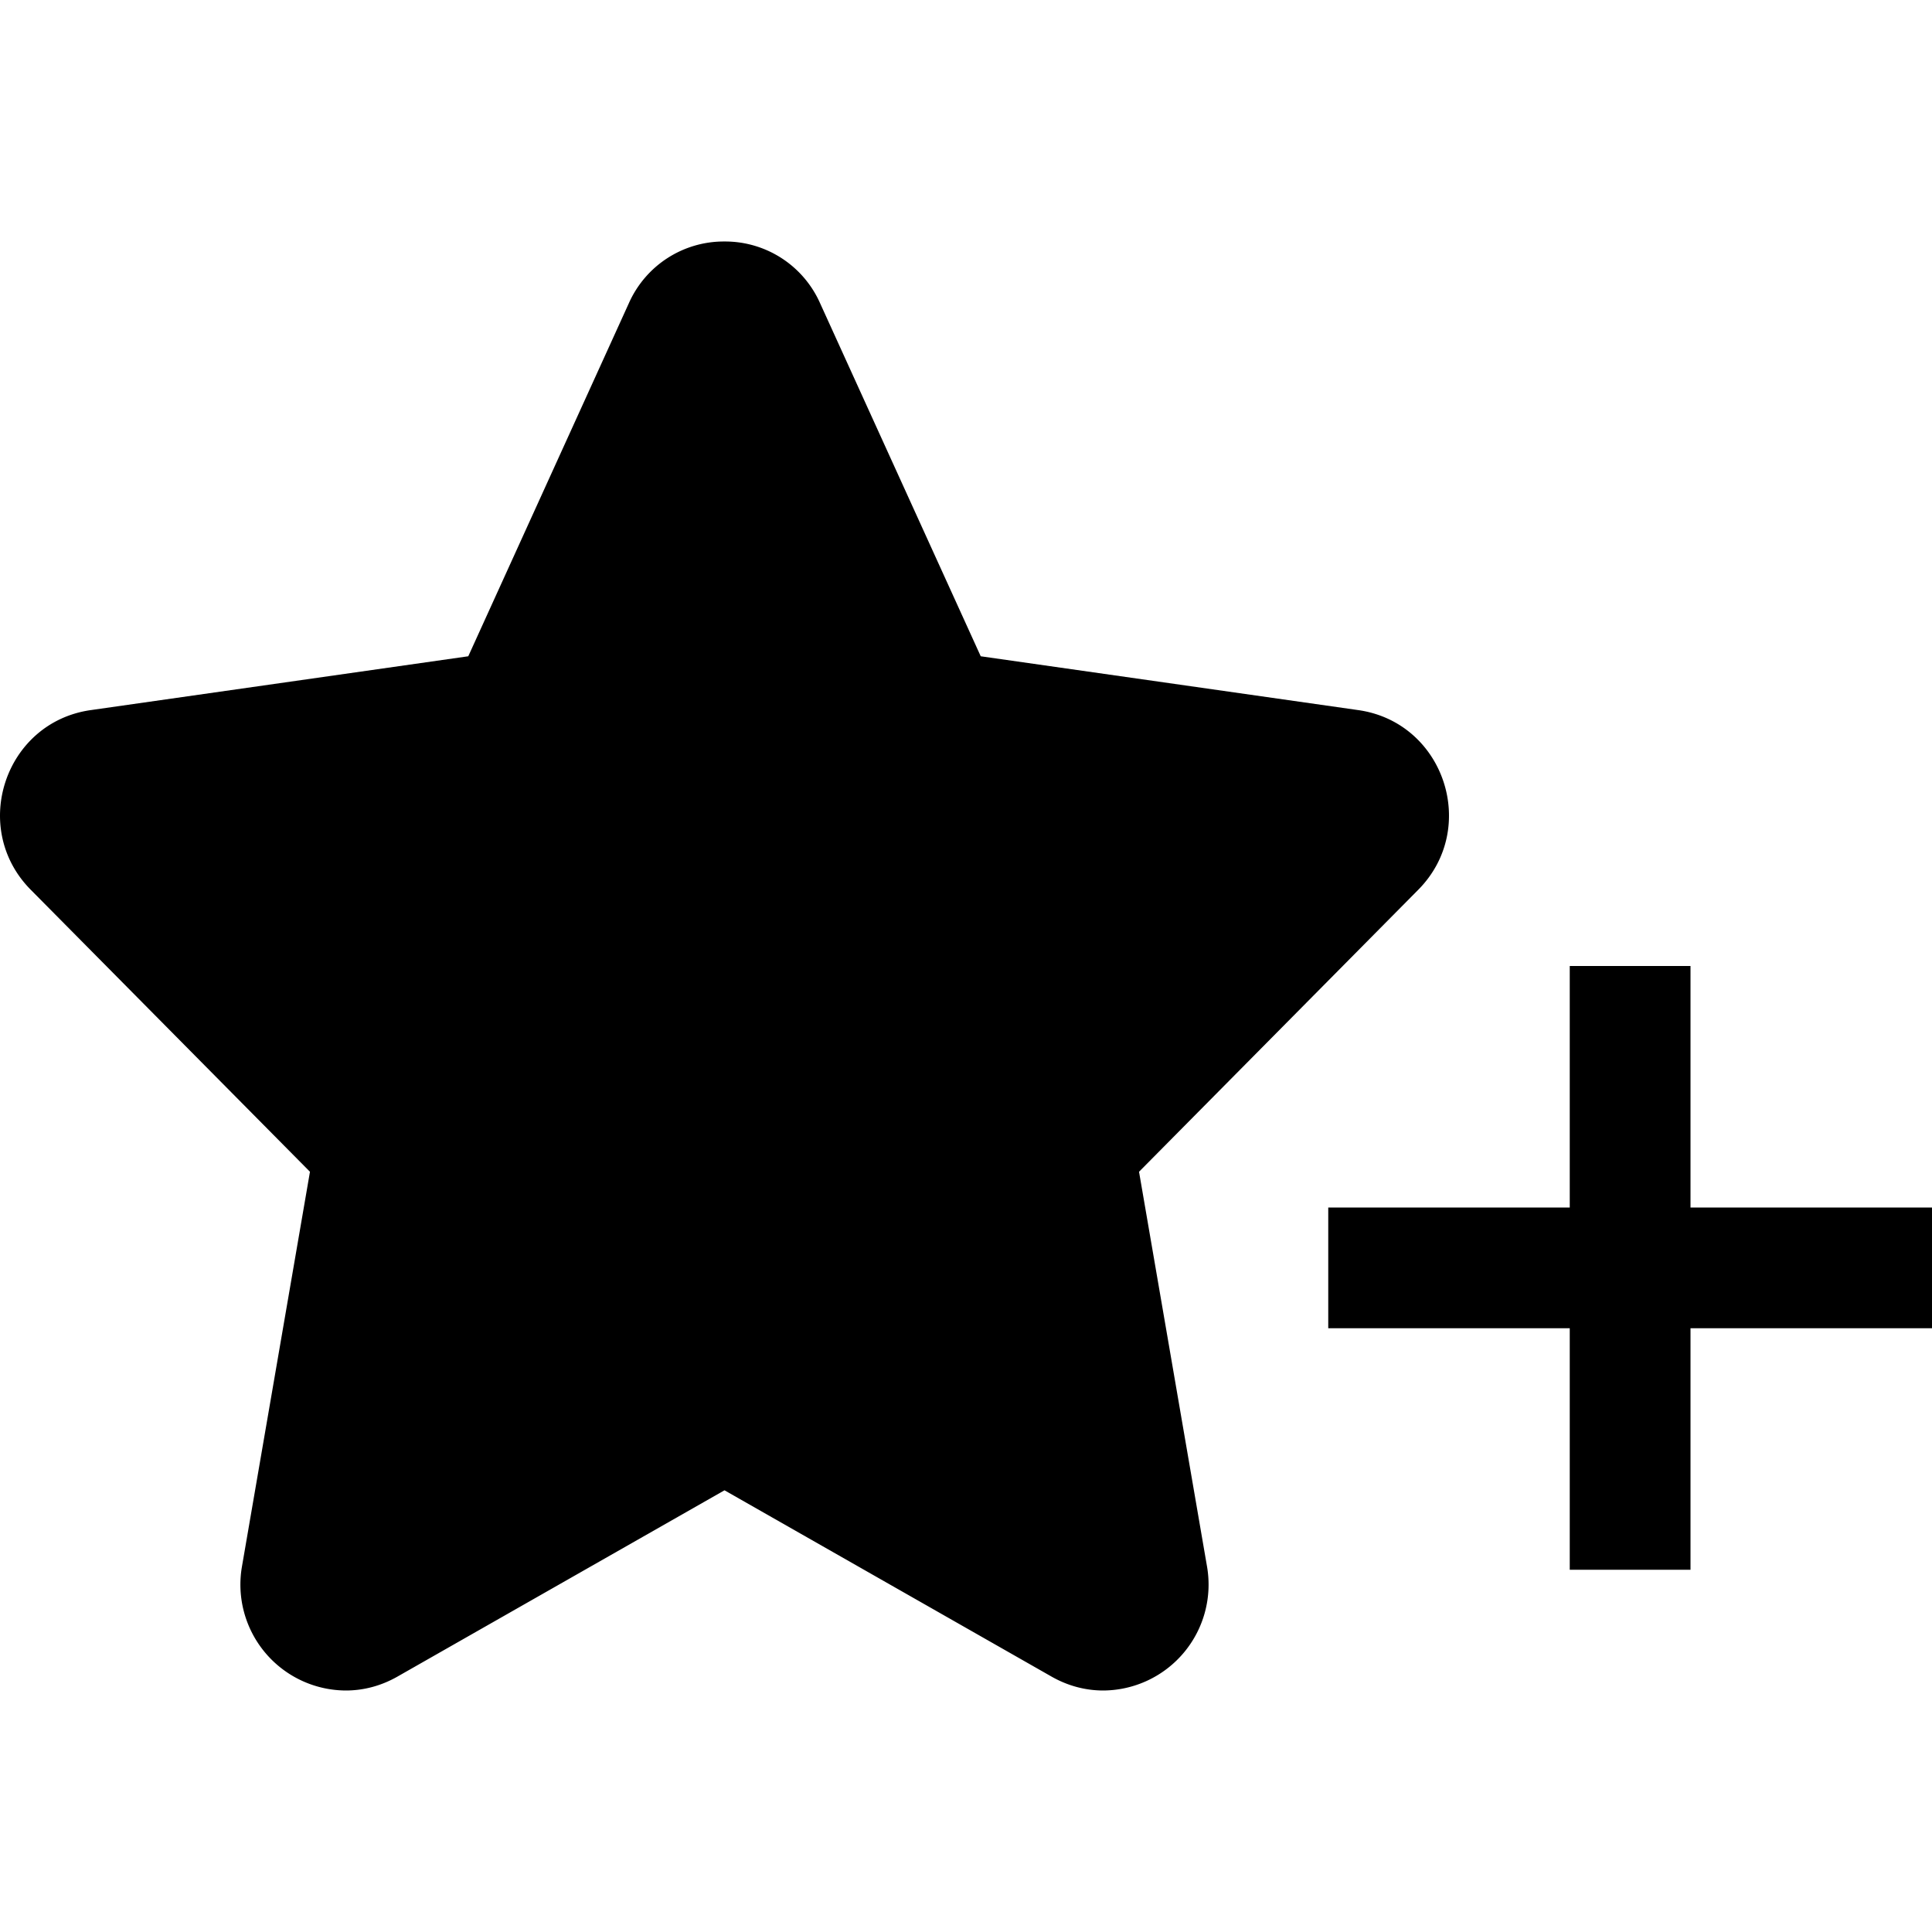 <svg xmlns="http://www.w3.org/2000/svg" viewBox="0 0 16 16"><path fill-rule="evenodd" d="M14 10h2v1h-2v2h-1v-2h-2v-1h2V8h1v2zM6 2a.86.86 0 0 0-.792.511l-1.33 2.924-3.128.446c-.71.102-1.001.976-.496 1.487l2.313 2.336-.563 3.268A.877.877 0 0 0 2.864 14c.142 0 .289-.036.429-.116L6 12.342l2.707 1.542c.14.08.287.116.43.116a.877.877 0 0 0 .859-1.027l-.563-3.269 2.313-2.336c.505-.511.214-1.385-.496-1.487l-3.128-.446-1.33-2.923A.86.86 0 0 0 6 2"/></svg>